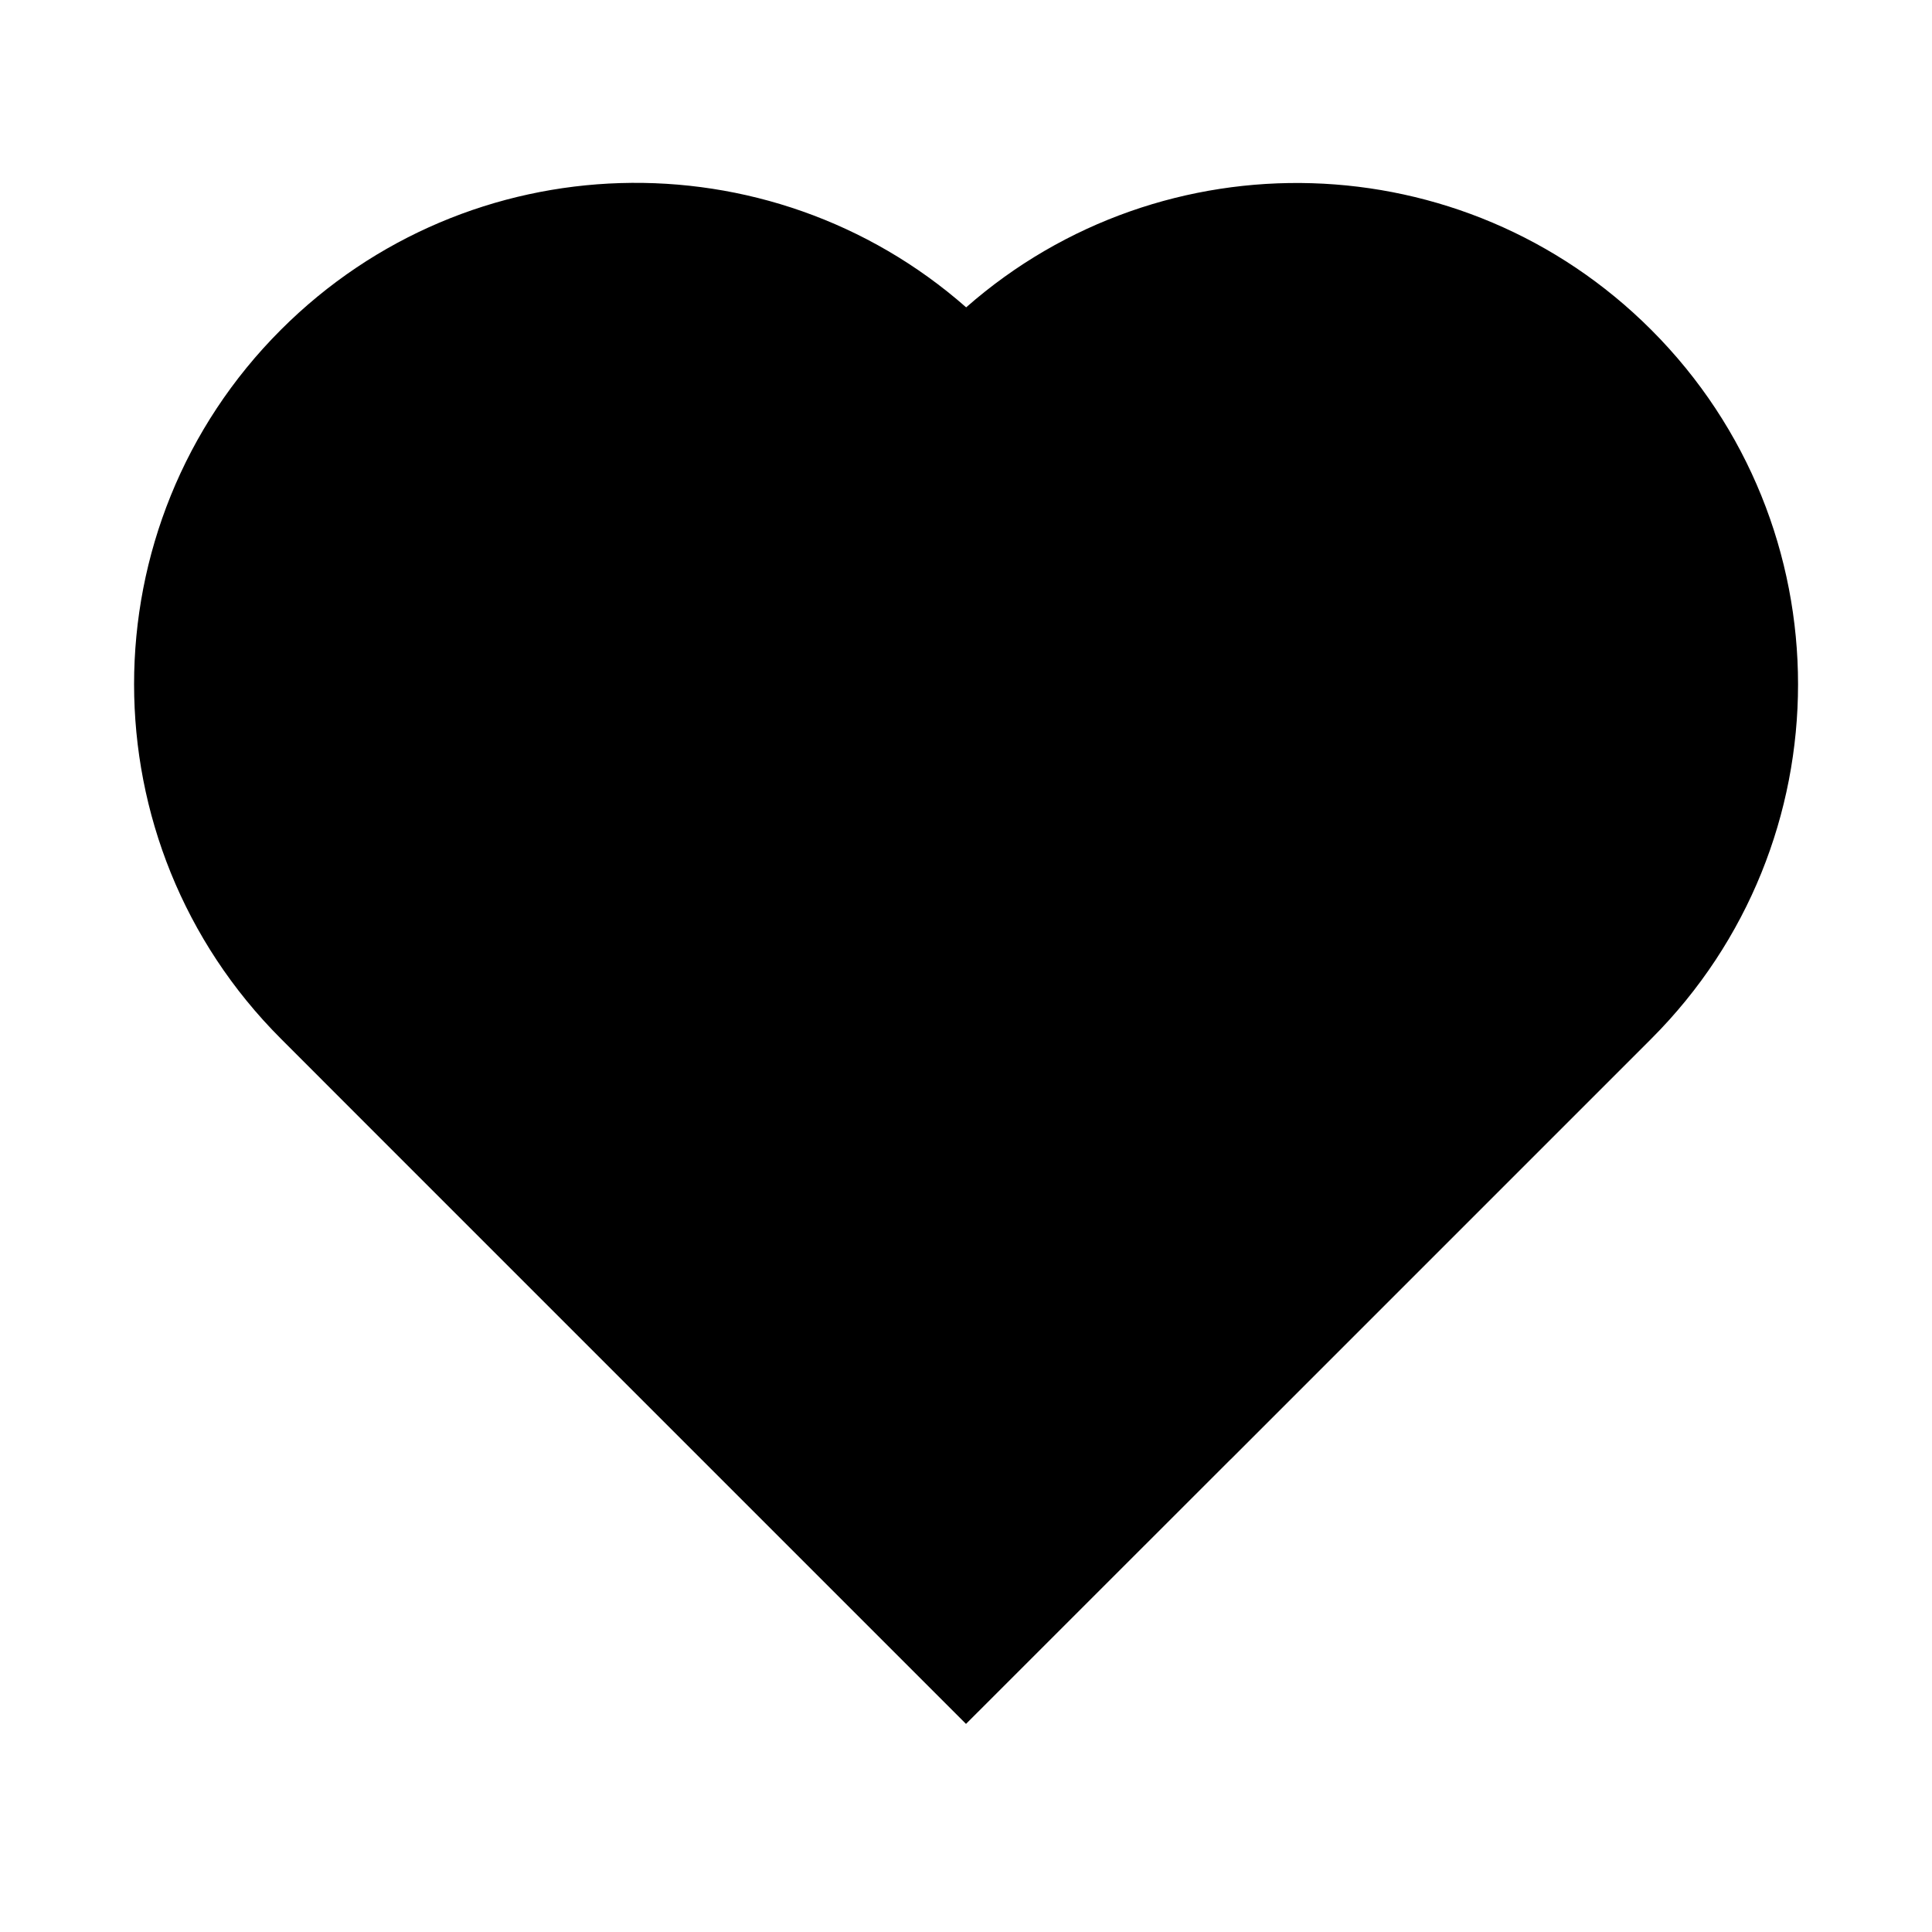 <svg width="24" height="24" viewBox="0 0 24 24" fill="none" xmlns="http://www.w3.org/2000/svg">
    <path
        d="M12.002 3.818C14.448 1.669 18.177 1.762 20.512 4.097C22.944 6.529 22.944 10.473 20.512 12.905L15.287 18.13L15.286 18.13L12 21.415L4.721 14.136L3.49 12.904C1.058 10.471 1.057 6.528 3.49 4.096C5.826 1.76 9.555 1.667 12.002 3.818Z"
        fill="black" />
</svg>